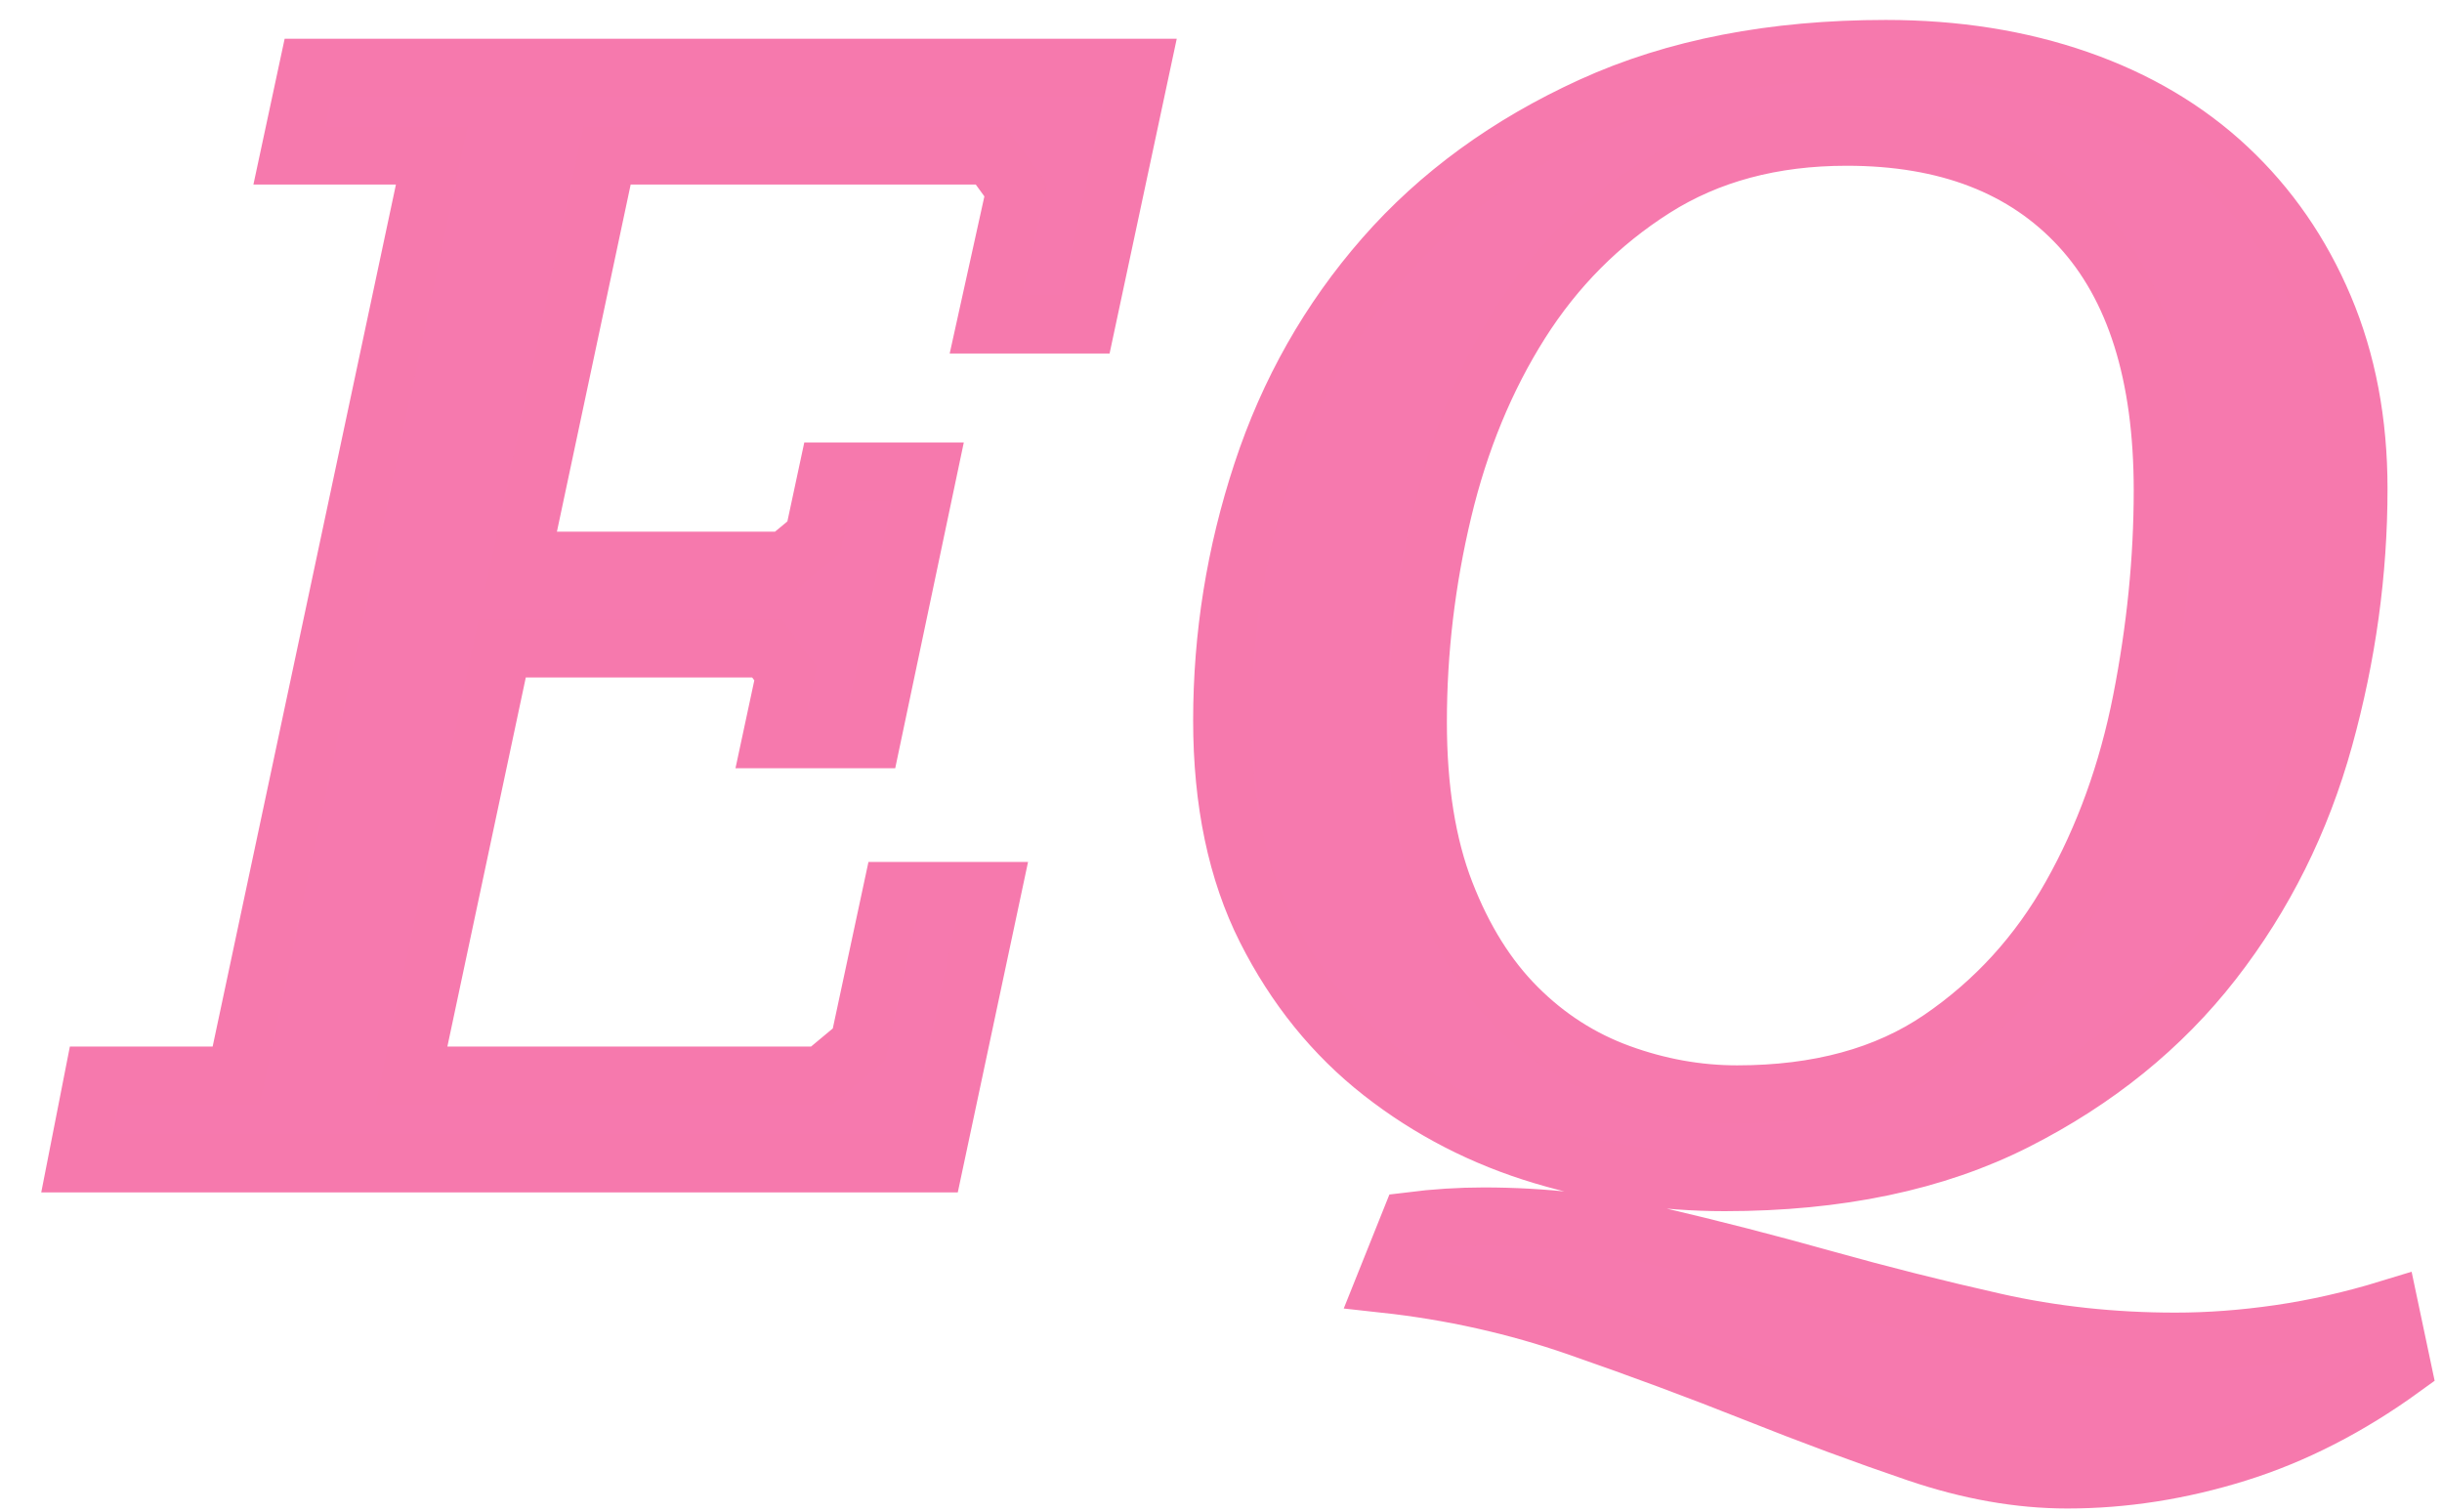 <?xml version="1.0" encoding="UTF-8"?>
<svg width="42px" height="26px" viewBox="0 0 42 26" version="1.1" xmlns="http://www.w3.org/2000/svg" xmlns:xlink="http://www.w3.org/1999/xlink">
    <!-- Generator: Sketch 48.2 (47327) - http://www.bohemiancoding.com/sketch -->
    <title>EQ</title>
    <desc>Created with Sketch.</desc>
    <defs></defs>
    <g id="1.首页-copy-5" stroke="none" stroke-width="1" fill="none" fill-rule="evenodd" transform="translate(-214, -323)">
        <path d="M233.621,324.166 L232.679,328.581 L230.956,328.581 L231.467,326.266 L231.037,325.674 L224.442,325.674 L222.961,332.645 L227.51,332.645 L227.995,332.242 L228.237,331.111 L229.96,331.111 L228.991,335.714 L227.268,335.714 L227.51,334.584 L227.187,334.153 L222.638,334.153 L221.077,341.501 L228.13,341.501 L228.776,340.963 L229.341,338.325 L231.064,338.325 L230.068,343.009 L215.317,343.009 L215.613,341.501 L218.062,341.501 L221.427,325.674 L218.977,325.674 L219.3,324.166 L233.621,324.166 Z M255.317,346.535 C254.401,347.199 253.455,347.684 252.477,347.989 C251.499,348.294 250.525,348.446 249.556,348.446 C248.731,348.446 247.869,348.294 246.972,347.989 C246.075,347.684 245.142,347.338 244.173,346.952 C243.204,346.566 242.19,346.19 241.131,345.822 C240.072,345.454 238.968,345.207 237.82,345.081 L238.251,344.005 C238.681,343.951 239.103,343.924 239.516,343.924 C240.539,343.924 241.53,344.036 242.49,344.26 C243.45,344.485 244.41,344.732 245.37,345.001 C246.331,345.27 247.309,345.517 248.305,345.741 C249.3,345.965 250.337,346.077 251.414,346.077 C251.988,346.077 252.584,346.033 253.204,345.943 C253.823,345.853 254.455,345.71 255.101,345.512 L255.317,346.535 Z M235.021,335.391 C235.021,333.937 235.249,332.515 235.707,331.125 C236.165,329.734 236.864,328.5 237.807,327.423 C238.749,326.347 239.938,325.481 241.373,324.826 C242.809,324.171 244.496,323.843 246.434,323.843 C247.636,323.843 248.74,324.018 249.745,324.368 C250.75,324.718 251.606,325.225 252.315,325.889 C253.024,326.553 253.576,327.352 253.971,328.285 C254.366,329.218 254.563,330.259 254.563,331.407 C254.563,332.843 254.366,334.274 253.971,335.701 C253.576,337.127 252.939,338.406 252.06,339.536 C251.18,340.667 250.05,341.582 248.668,342.282 C247.286,342.982 245.617,343.332 243.661,343.332 C242.602,343.332 241.562,343.179 240.539,342.874 C239.516,342.569 238.592,342.094 237.766,341.448 C236.941,340.802 236.277,339.981 235.774,338.985 C235.272,337.989 235.021,336.791 235.021,335.391 Z M238.385,335.418 C238.385,336.566 238.542,337.544 238.856,338.352 C239.17,339.16 239.583,339.819 240.095,340.33 C240.606,340.842 241.194,341.219 241.858,341.461 C242.522,341.703 243.195,341.824 243.877,341.824 C245.276,341.824 246.443,341.506 247.376,340.869 C248.309,340.232 249.058,339.411 249.623,338.406 C250.189,337.401 250.593,336.284 250.835,335.055 C251.077,333.825 251.198,332.619 251.198,331.434 C251.198,329.442 250.723,327.93 249.772,326.898 C248.82,325.867 247.484,325.351 245.761,325.351 C244.487,325.351 243.383,325.647 242.45,326.239 C241.517,326.831 240.75,327.603 240.148,328.554 C239.547,329.505 239.103,330.582 238.816,331.784 C238.529,332.986 238.385,334.198 238.385,335.418 Z" id="EQ" stroke="#F679AD" fill="#F679AE"></path>
    </g>
</svg>